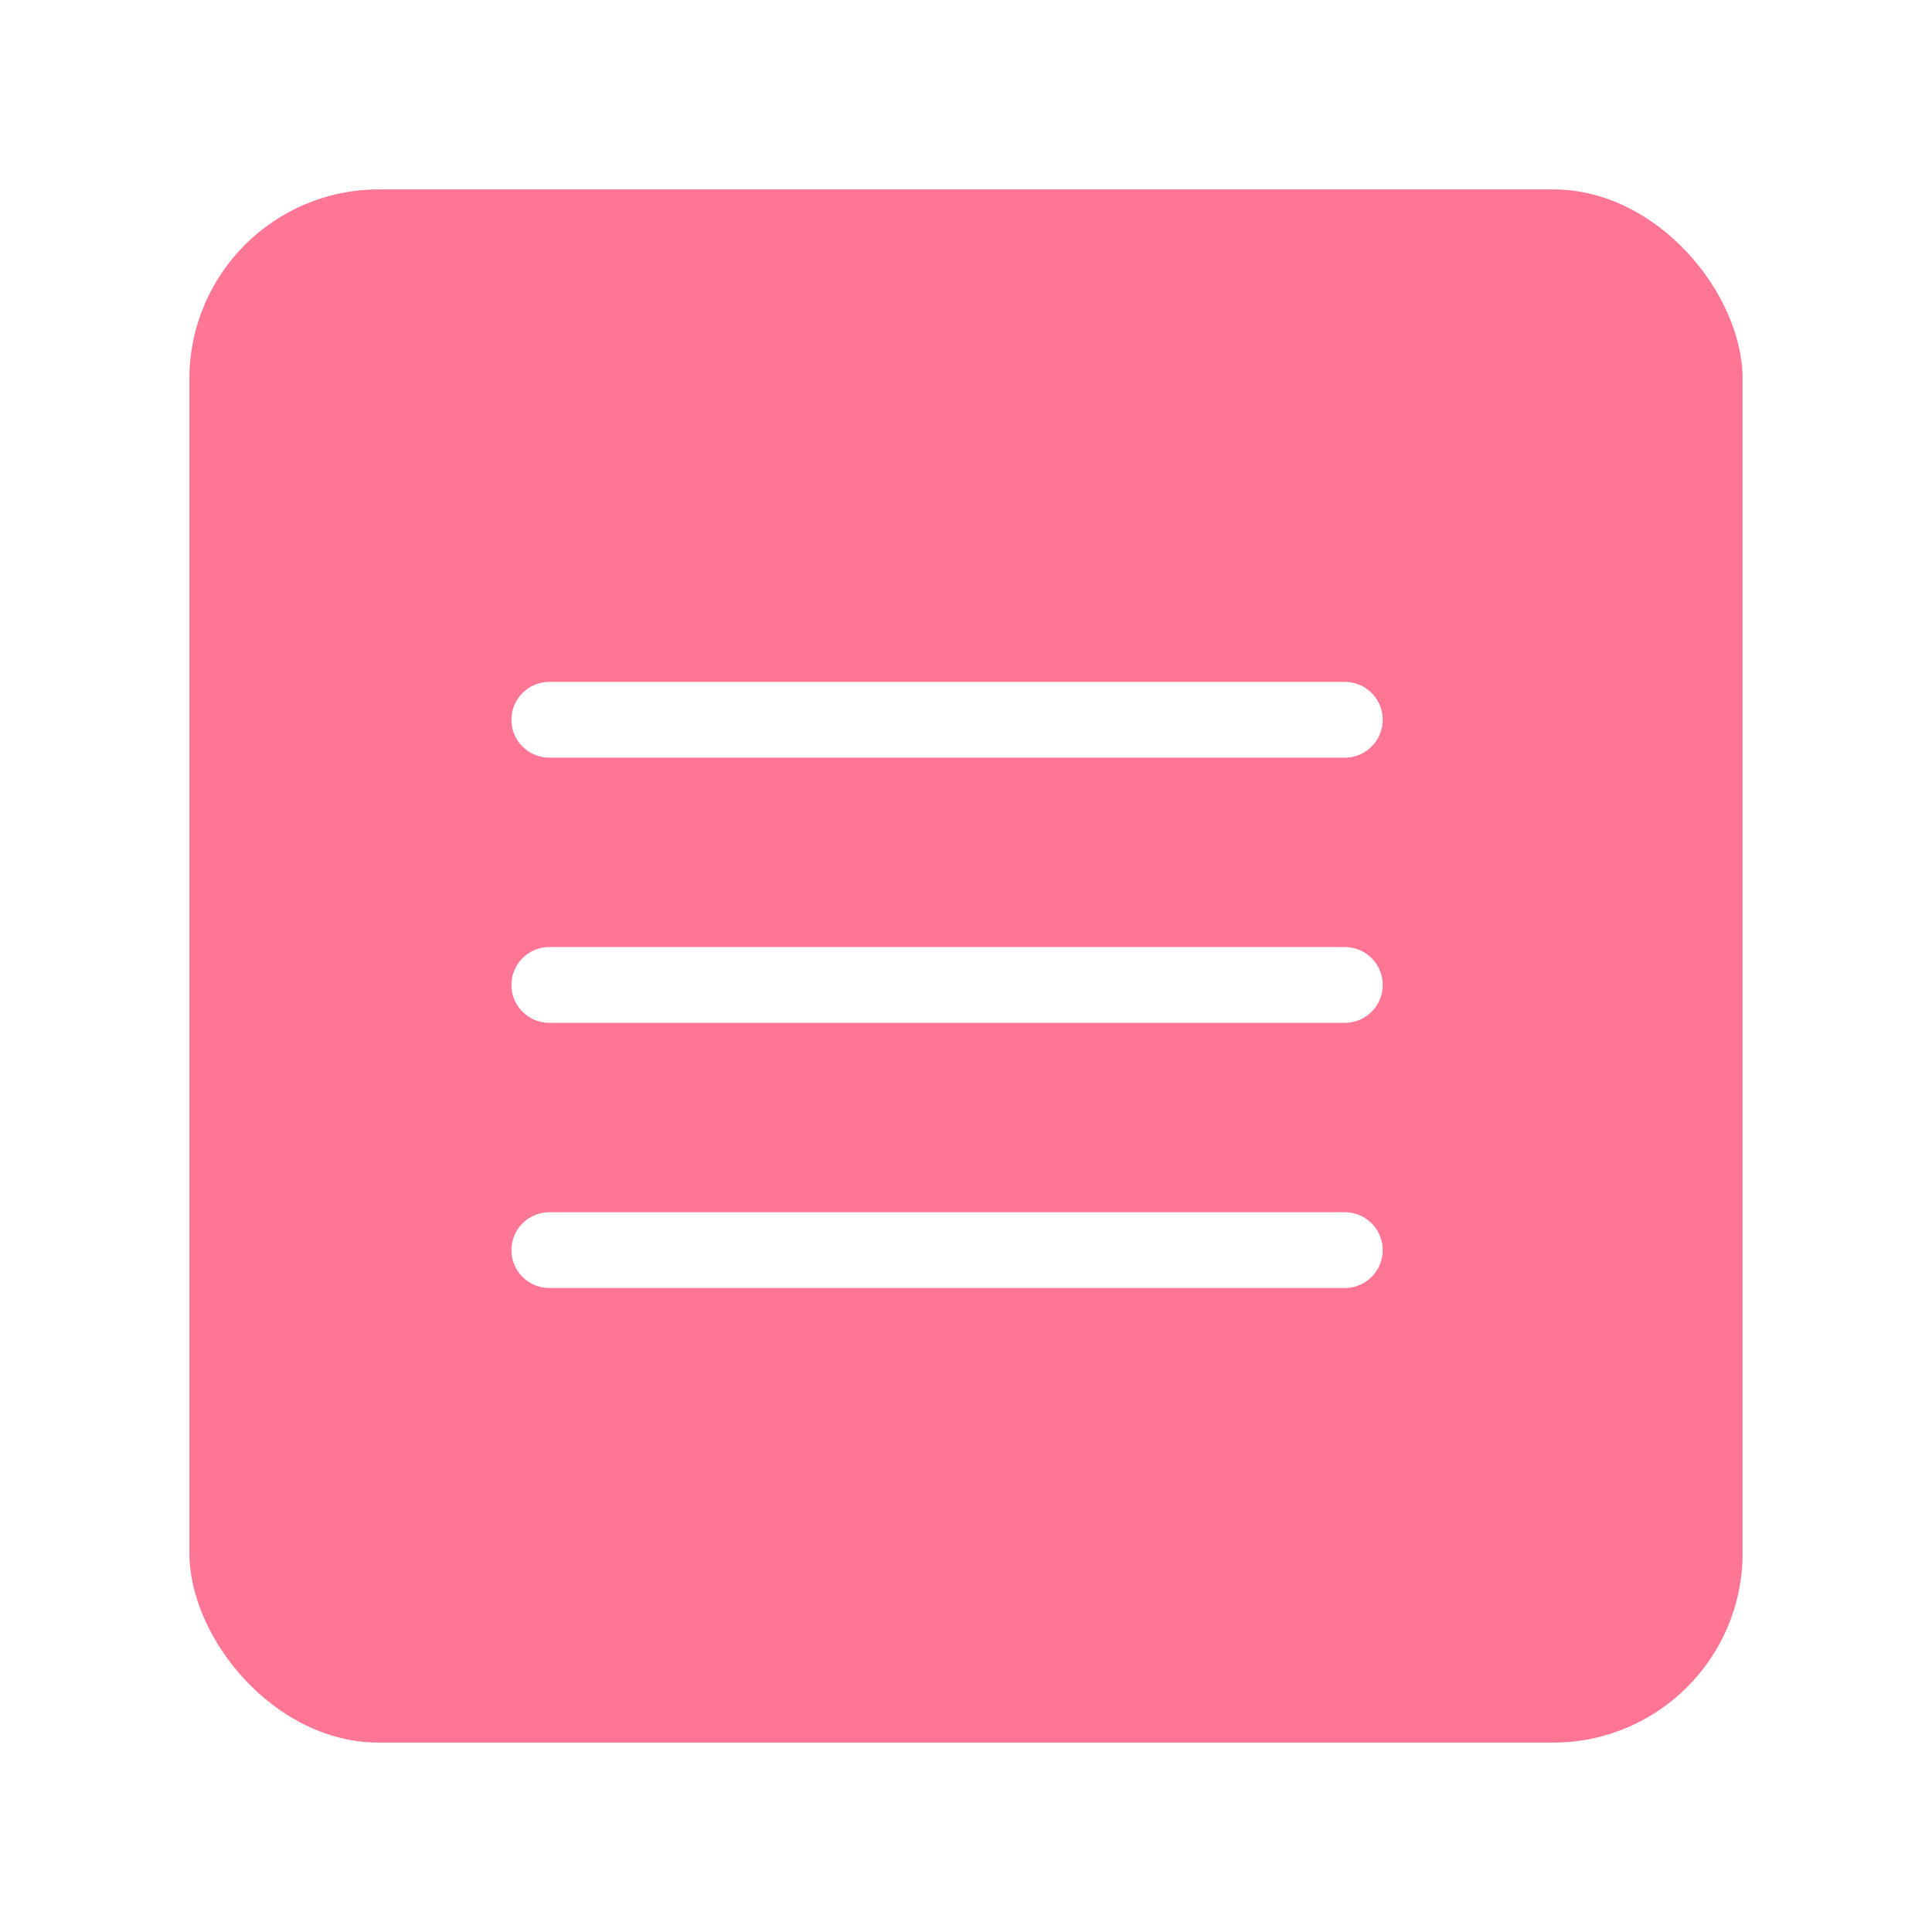 <svg width="51" height="51" viewBox="0 0 51 51" fill="none" xmlns="http://www.w3.org/2000/svg">
<g filter="url(#filter0_d_38_20647)">
<rect x="5" y="3" width="41" height="41" rx="5" fill="#FF7594"/>
<path d="M14.5 31H35.5" stroke="white" stroke-width="2" stroke-linecap="round" stroke-linejoin="round"/>
<path d="M14.5 24H35.5" stroke="white" stroke-width="2" stroke-linecap="round" stroke-linejoin="round"/>
<path d="M14.5 17H35.5" stroke="white" stroke-width="2" stroke-linecap="round" stroke-linejoin="round"/>
</g>
<defs>
<filter id="filter0_d_38_20647" x="0" y="0" width="51" height="51" filterUnits="userSpaceOnUse" color-interpolation-filters="sRGB">
<feFlood flood-opacity="0" result="BackgroundImageFix"/>
<feColorMatrix in="SourceAlpha" type="matrix" values="0 0 0 0 0 0 0 0 0 0 0 0 0 0 0 0 0 0 127 0" result="hardAlpha"/>
<feOffset dy="2"/>
<feGaussianBlur stdDeviation="2.5"/>
<feComposite in2="hardAlpha" operator="out"/>
<feColorMatrix type="matrix" values="0 0 0 0 0 0 0 0 0 0 0 0 0 0 0 0 0 0 0.2 0"/>
<feBlend mode="normal" in2="BackgroundImageFix" result="effect1_dropShadow_38_20647"/>
<feBlend mode="normal" in="SourceGraphic" in2="effect1_dropShadow_38_20647" result="shape"/>
</filter>
</defs>
</svg>
